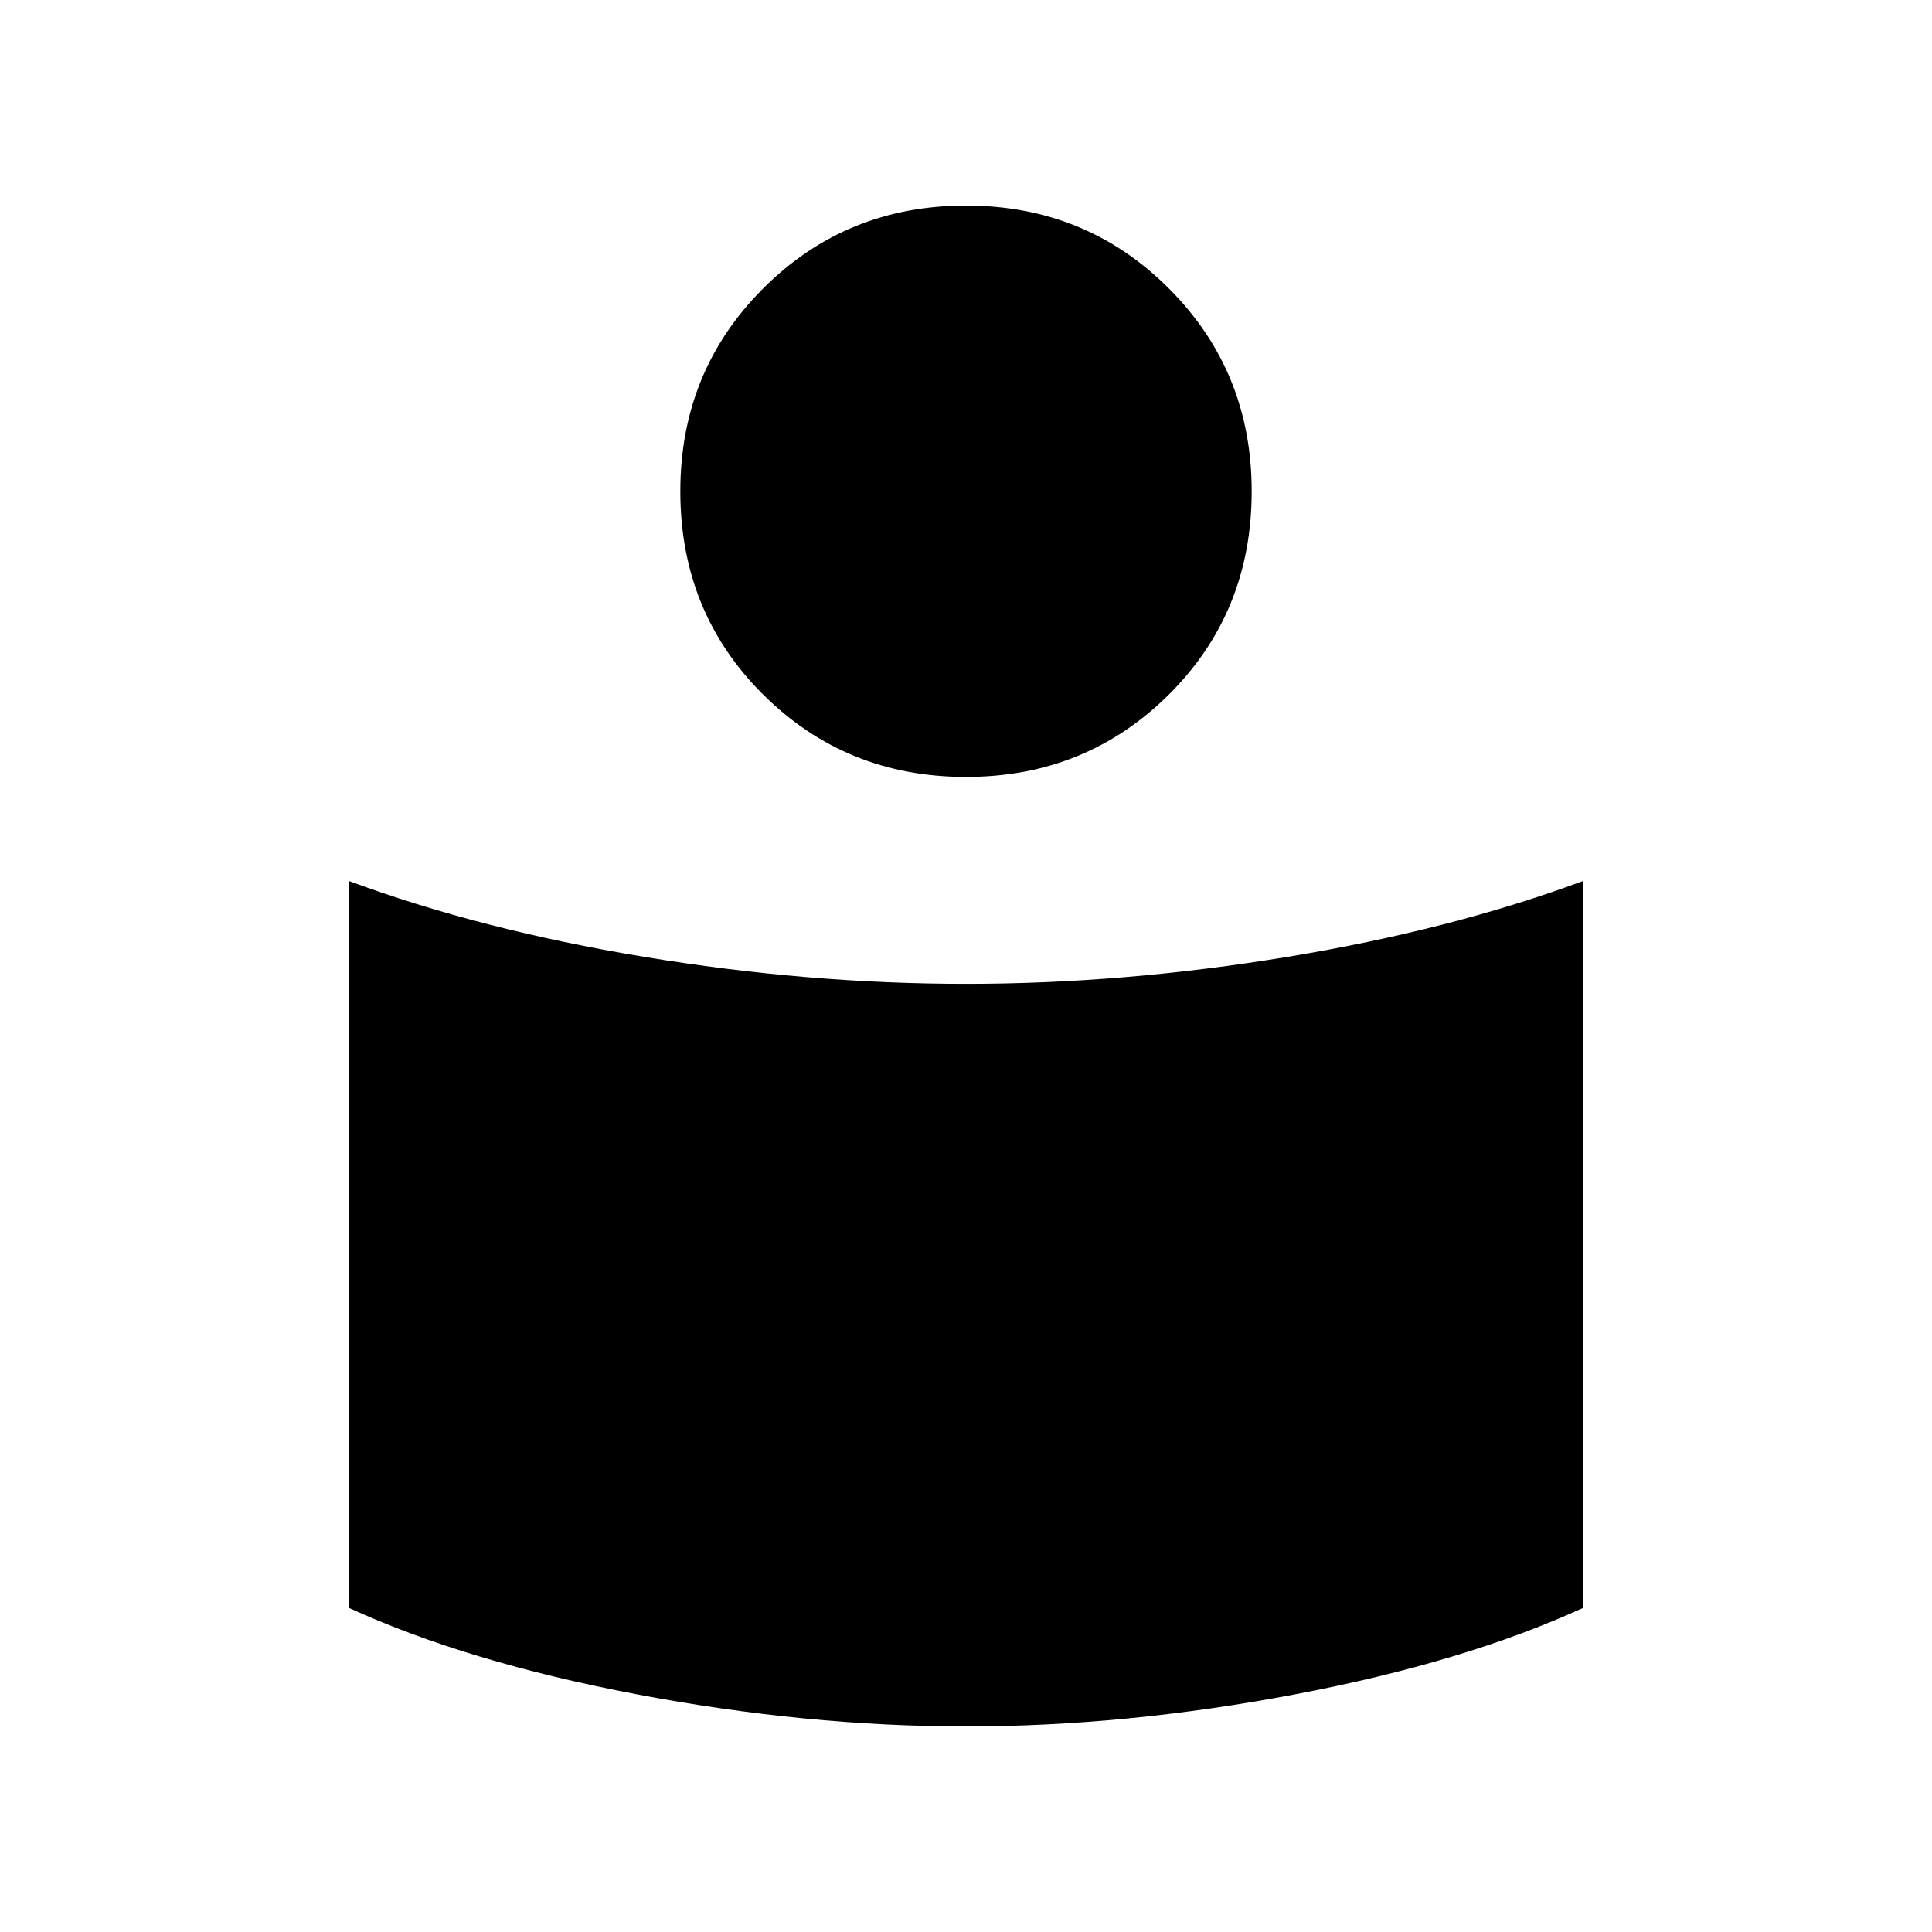 <svg xmlns="http://www.w3.org/2000/svg" height="40" viewBox="0 -960 960 960" width="40"><path d="M479.89-471.13q78.62 0 159.99-13.43 81.38-13.44 146.68-37.65v361.2q-58.89 26.96-143.06 42.91-84.17 15.95-163.5 15.95T316.5-118.1q-84.17-15.95-143.06-42.91v-361.2Q238.74-498 320-484.56q81.27 13.43 159.89 13.43Zm.11-386.72q59.62 0 100.78 41.17 41.17 41.17 41.17 100.78 0 60.13-41.17 101.04-41.16 40.91-100.78 40.91-59.62 0-100.78-40.91-41.17-40.91-41.17-101.04 0-59.61 41.17-100.78 41.16-41.17 100.78-41.17Z"/></svg>